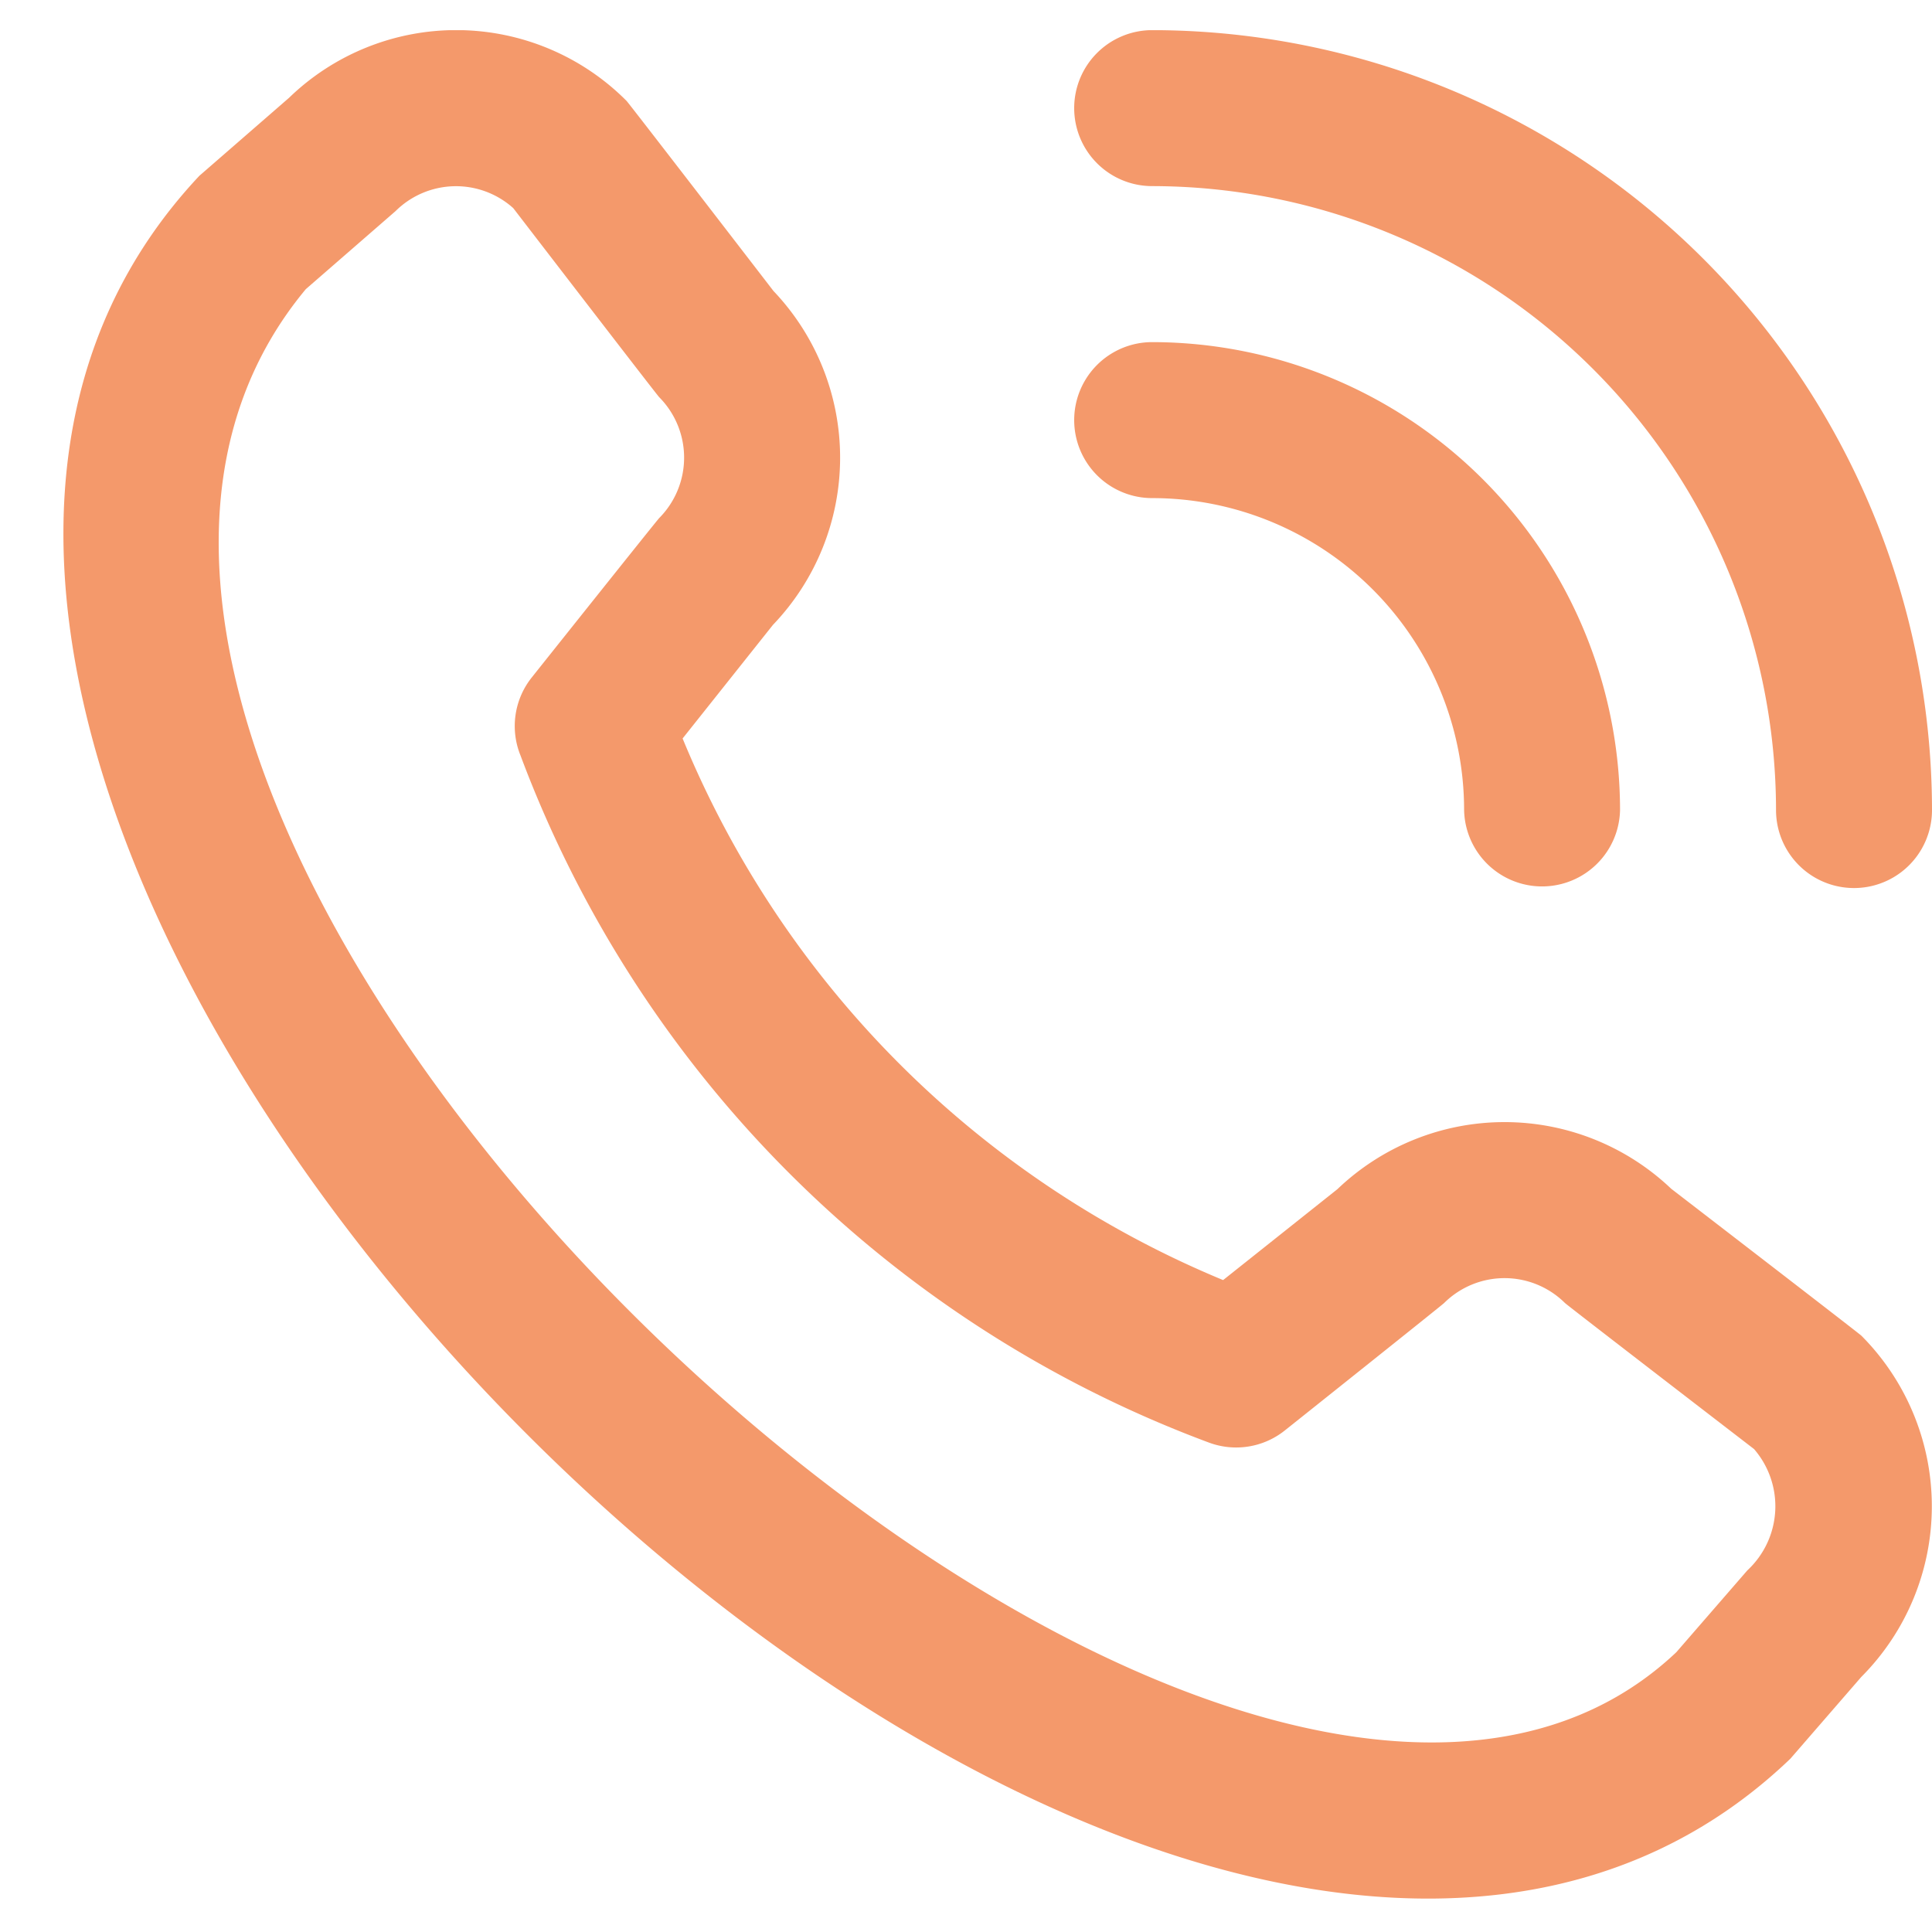 <svg width="60" height="60" fill="none" xmlns="http://www.w3.org/2000/svg"><g clip-path="url(#a)"><path d="M33.36 3.36A2.422 2.422 0 0 1 35.78.936 24.245 24.245 0 0 1 60 25.157a2.422 2.422 0 0 1-4.844 0A19.397 19.397 0 0 0 35.781 5.78a2.422 2.422 0 0 1-2.421-2.42Zm2.421 12.109a9.688 9.688 0 0 1 9.688 9.687 2.422 2.422 0 0 0 4.843 0 14.546 14.546 0 0 0-14.53-14.531 2.422 2.422 0 1 0 0 4.844Zm22.022 26.008a7.508 7.508 0 0 1 0 10.603L55.6 54.62C35.764 73.61-12.504 25.356 6.193 5.458l2.785-2.422a7.462 7.462 0 0 1 10.48.097c.075.075 4.563 5.904 4.563 5.904a7.508 7.508 0 0 1-.017 10.37l-2.805 3.527a30.954 30.954 0 0 0 16.786 16.82l3.548-2.822a7.508 7.508 0 0 1 10.368-.014s5.827 4.485 5.902 4.56ZM54.471 45s-5.796-4.459-5.87-4.534a2.664 2.664 0 0 0-3.752 0c-.066.068-4.95 3.96-4.95 3.96a2.422 2.422 0 0 1-2.372.368A36.35 36.35 0 0 1 16.164 23.46a2.422 2.422 0 0 1 .351-2.422s3.892-4.887 3.958-4.95a2.664 2.664 0 0 0 0-3.752c-.075-.072-4.534-5.873-4.534-5.873a2.664 2.664 0 0 0-3.657.095L9.497 8.98C-4.168 25.41 37.66 64.919 52.059 51.312l2.206-2.542a2.715 2.715 0 0 0 .206-3.771Z" fill="#F4996B"/></g><defs><clipPath id="a"><path fill="#fff" transform="translate(1.875 .938)" d="M0 0h58.125v58.125H0z"/></clipPath></defs></svg>